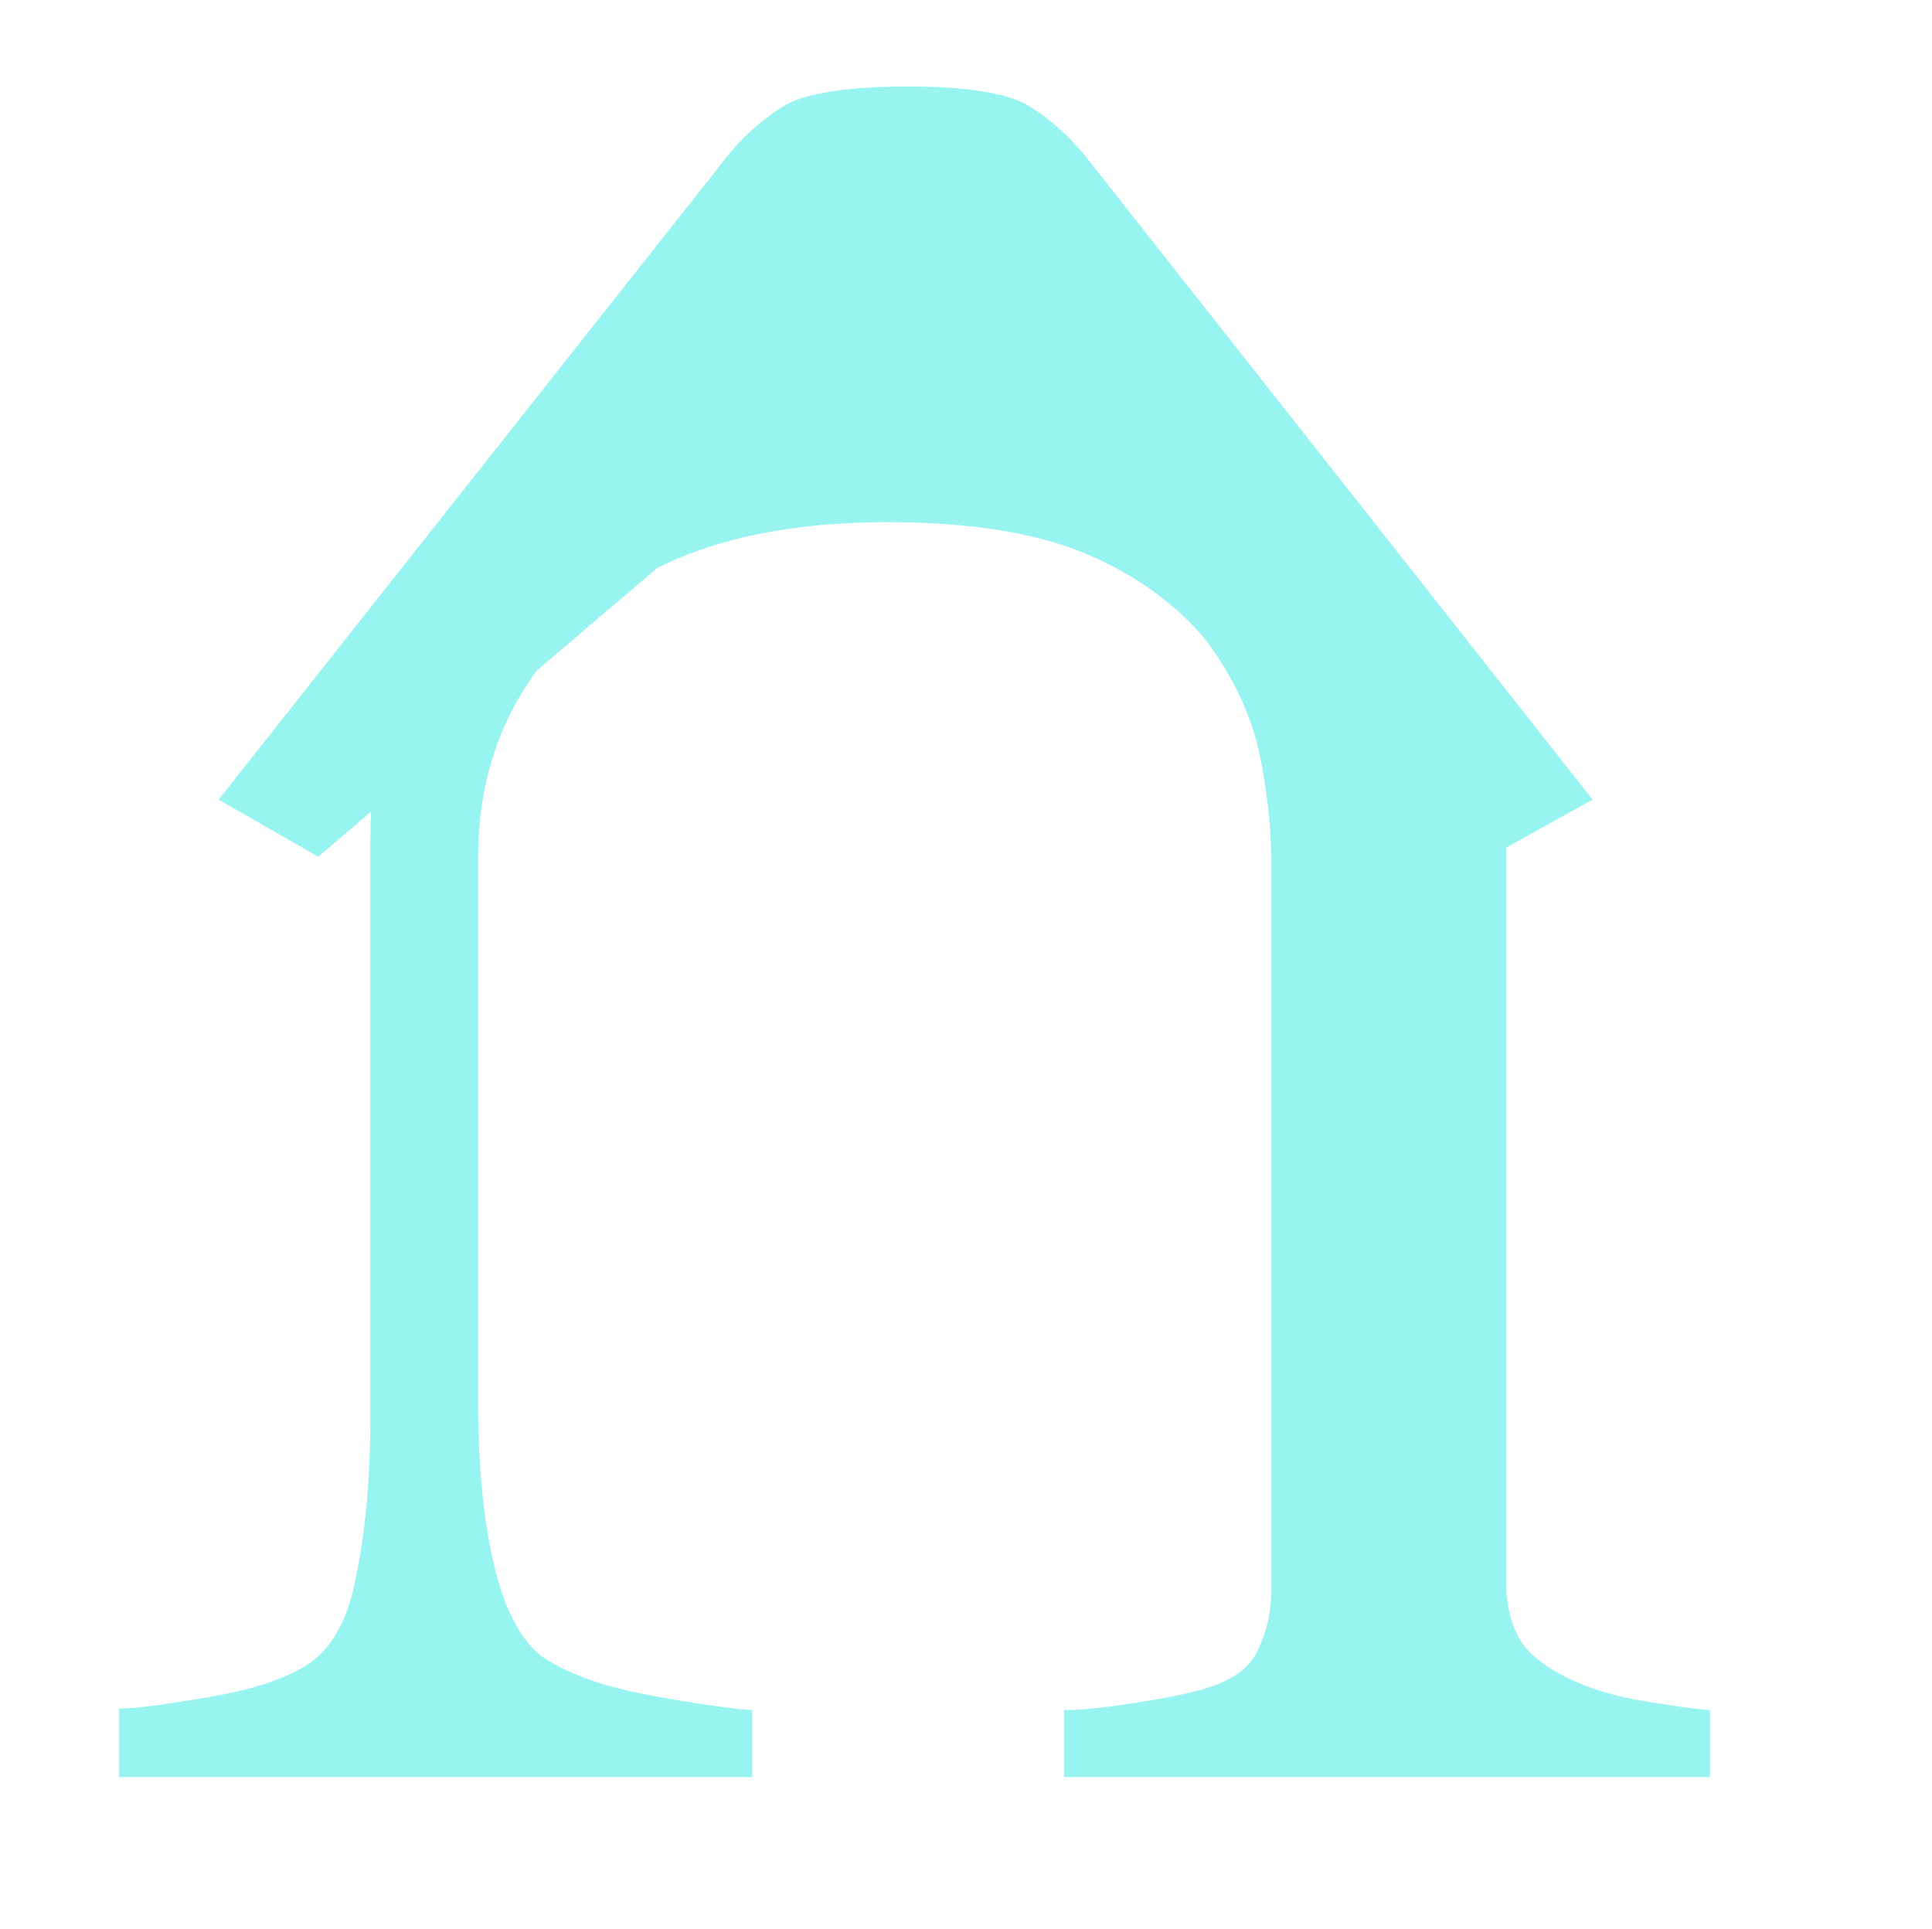 <?xml version="1.0" encoding="utf-8"?>
<!-- Generator: Adobe Illustrator 22.0.1, SVG Export Plug-In . SVG Version: 6.00 Build 0)  -->
<svg version="1.1" id="Layer_1" xmlns="http://www.w3.org/2000/svg" xmlns:xlink="http://www.w3.org/1999/xlink" x="0px" y="0px"
	 viewBox="0 0 118.4 118.2" style="enable-background:new 0 0 118.4 118.2;" xml:space="preserve">
<style type="text/css">
	.st0{fill:#98F4F1;}
</style>
<title>Asset 1</title>
<g id="Layer_1-2">
	<path class="st0" d="M97.6,49l-6.3,3.5L55.2,22.1L19.5,52.5L13.4,49L44,10.3c1.1-1.5,2.5-2.9,4.2-3.9c1.3-0.7,3.8-1.1,7.5-1.1
		c3.5,0,5.9,0.4,7.2,1.1c1.5,0.9,2.7,2,3.8,3.4L97.6,49z"/>
</g>
<g>
	<path class="st0" d="M7.3,104.7c1.2,0,3.1-0.3,5.5-0.7c2.4-0.4,4.4-1,5.9-1.9s2.6-2.7,3.1-5.4c0.6-2.8,0.9-6.1,0.9-10.1V51.3
		c0-4.5,1.1-8.4,3.3-11.7c2.2-3.3,5.1-6.1,8.6-8.2s7.2-3.5,11.1-4.4s7.6-1.3,11.2-1.3c5.7,0,10.8,0.6,15.2,1.9
		c4.5,1.3,8.2,3,11.2,5.2s5.2,4.7,6.7,7.5s2.3,5.7,2.3,8.8V97c0,1.3,0.3,2.5,0.8,3.4s1.5,1.7,3.1,2.5c1.1,0.5,2.5,1,4.3,1.3
		c1.7,0.3,3.2,0.5,4.3,0.6v4.1H65.2v-4.1c1.2,0,2.8-0.2,4.7-0.5c1.9-0.3,3.3-0.6,4.2-0.9c1.5-0.5,2.5-1.2,3-2.3
		c0.5-1.1,0.8-2.2,0.8-3.5v-45c0-2.2-0.3-4.5-0.8-6.8c-0.6-2.4-1.7-4.6-3.3-6.7C72,37,69.7,35.3,66.7,34s-7.1-2-12.3-2
		c-4.9,0-9,0.7-12.3,2s-5.9,3.1-7.8,5.3c-1.8,2.1-3.1,4.2-3.9,6.5s-1.1,4.5-1.1,6.8V86c0,4.2,0.4,7.7,1.1,10.4
		c0.7,2.7,1.8,4.5,3.1,5.3c1.6,1,3.7,1.7,6.4,2.2s4.8,0.8,6.2,0.9v4.1H7.3V104.7z"/>
</g>
<polygon class="st0" points="45.9,28.9 66.3,28.9 66.3,20 56.1,17.1 "/>
</svg>
